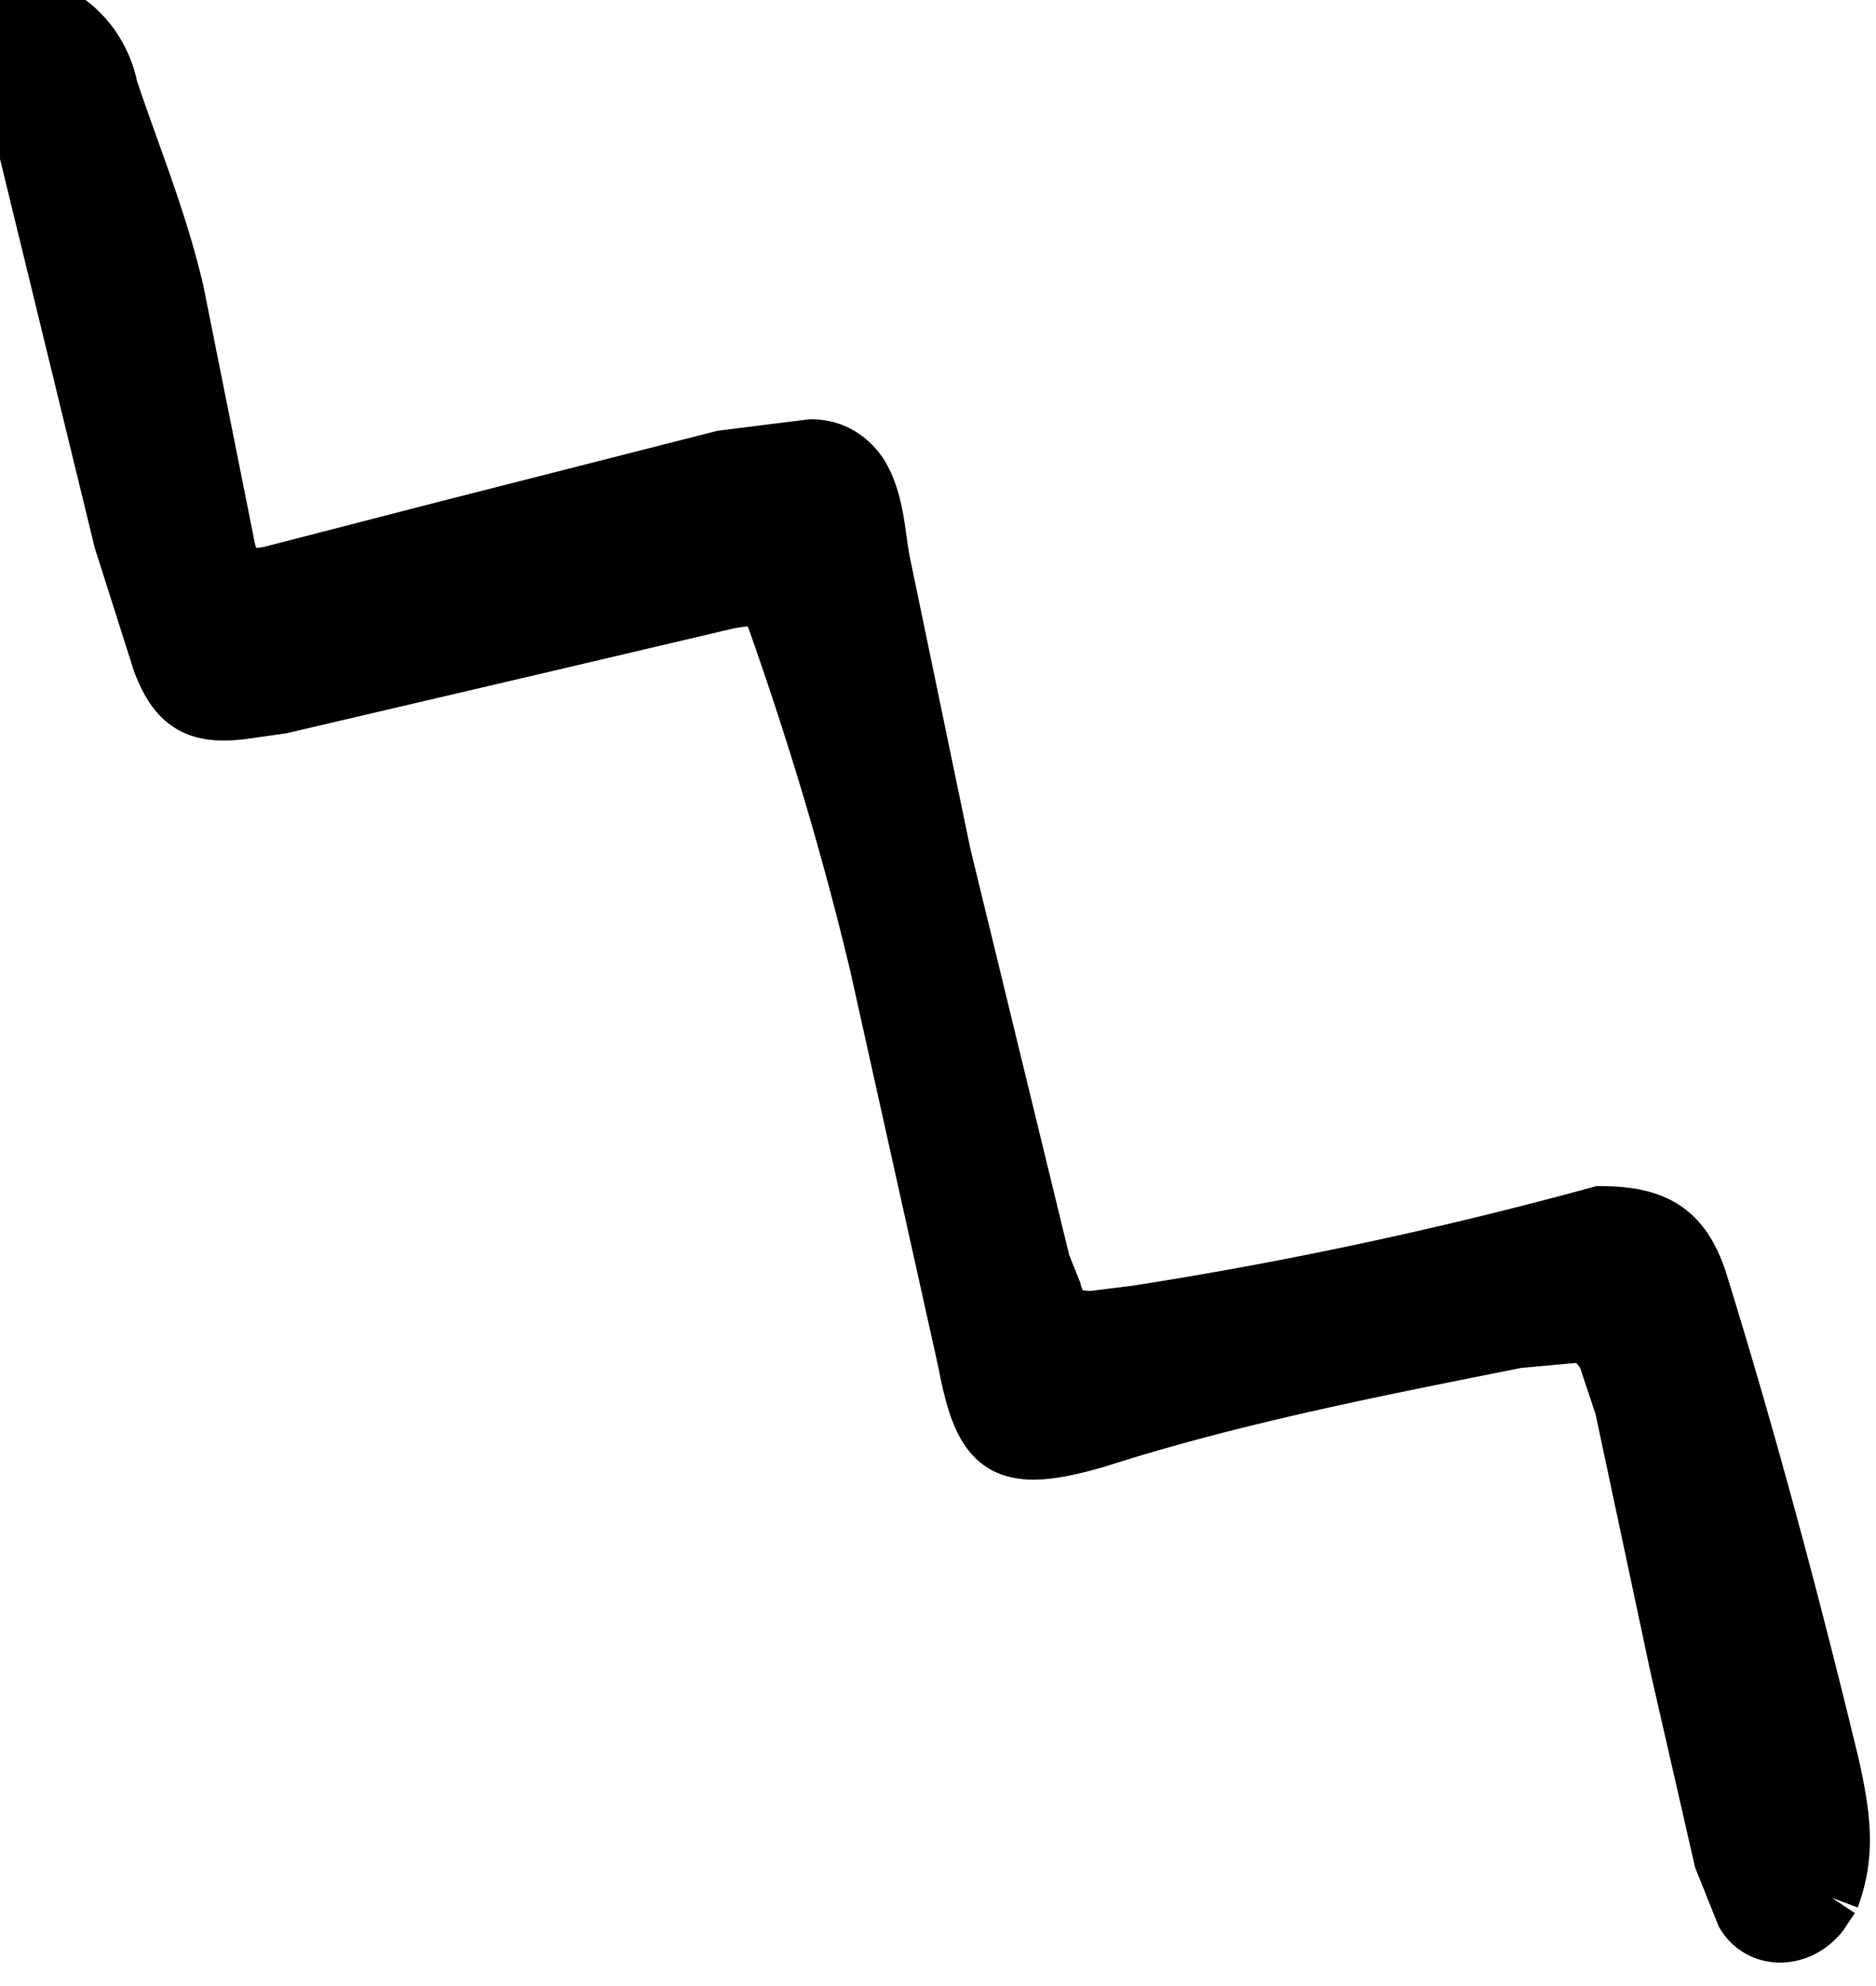 <svg xmlns="http://www.w3.org/2000/svg" xml:space="preserve" viewBox="0 0 34 36" fill="currentColor" stroke="currentColor">
  <path fill-rule="evenodd" d="m33.2 34.4-.2.3c-.4.5-1.1.5-1.4 0l-.4-1-.8-3.5-1-4.7-.3-.9c-.1-.2-.3-.4-.5-.4l-1.1.1c-2.5.5-5.1 1-7.6 1.8-1.7.5-2.1.2-2.4-1.4l-1.6-7.2c-.5-2.1-1.1-4.1-1.8-6.1-.2-.6-.3-.6-.9-.5l-3.4.8-4.7 1.1-.7.1c-.8.1-1.2-.1-1.5-.9l-.7-2.2L.3 2C.2 1.5.1 1.1.2.6.3.2.8 0 1.1.3c.5.3.8.8.9 1.3.4 1.2.9 2.4 1.2 3.7l.9 4.5c.1.6.3.7.8.6L8 9.6l5.1-1.3 1.6-.2c.4 0 .7.2.9.5.3.5.3 1.1.4 1.6l1.1 5.3 1.8 7.4.2.5c.1.4.3.5.7.5l.8-.1A76.2 76.2 0 0 0 29 22c1 0 1.5.3 1.8 1.2.9 2.9 1.7 5.9 2.4 8.8.2.9.3 1.6 0 2.4" clip-rule="evenodd"/>
</svg>
